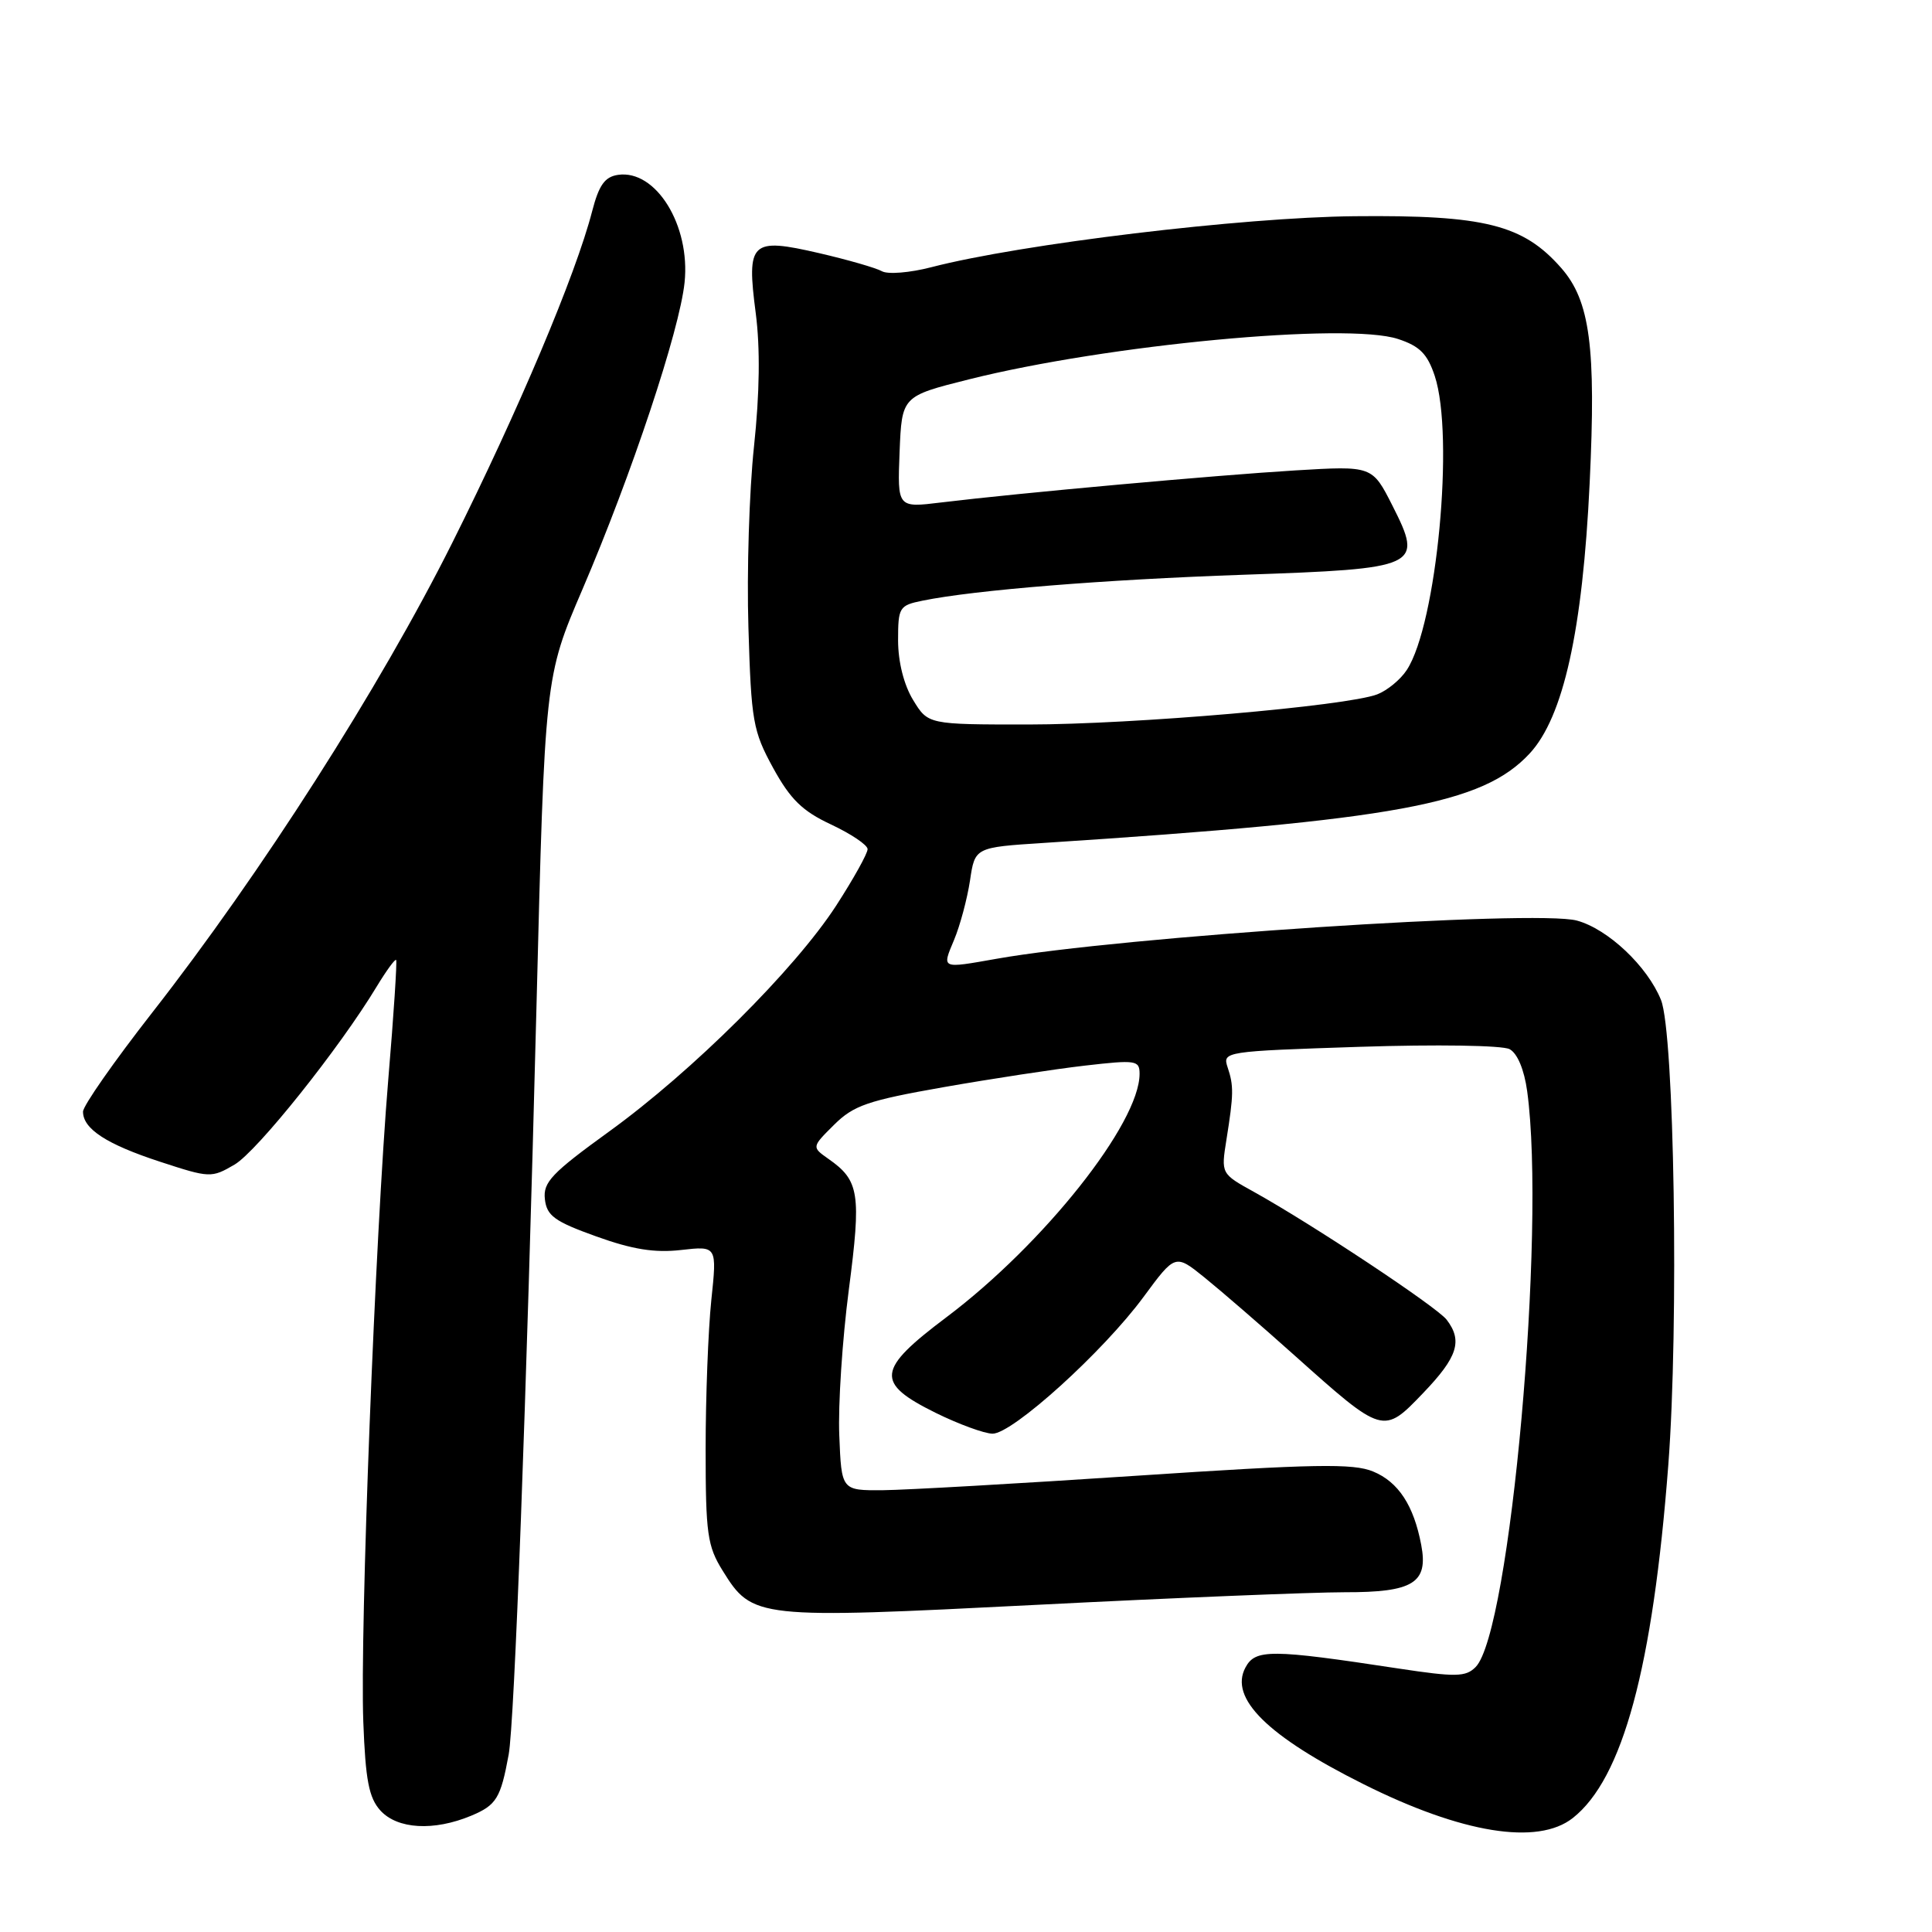 <?xml version="1.0" encoding="UTF-8" standalone="no"?>
<!DOCTYPE svg PUBLIC "-//W3C//DTD SVG 1.1//EN" "http://www.w3.org/Graphics/SVG/1.1/DTD/svg11.dtd" >
<svg xmlns="http://www.w3.org/2000/svg" xmlns:xlink="http://www.w3.org/1999/xlink" version="1.1" viewBox="0 0 256 256">
 <g >
 <path fill="currentColor"
d=" M 208.40 240.90 C 215.02 235.69 219.01 220.96 221.06 194.10 C 222.47 175.64 221.86 136.89 220.09 132.50 C 218.29 128.03 213.05 123.09 208.94 121.98 C 203.47 120.51 148.53 124.12 132.07 127.04 C 124.64 128.35 124.80 128.42 126.42 124.54 C 127.22 122.63 128.16 119.10 128.53 116.68 C 129.18 112.28 129.18 112.28 138.34 111.69 C 185.07 108.65 196.44 106.56 202.68 99.85 C 207.16 95.03 209.71 83.54 210.64 63.98 C 211.50 45.98 210.69 39.86 206.87 35.51 C 201.82 29.76 196.73 28.48 179.50 28.65 C 164.61 28.79 135.25 32.33 123.39 35.41 C 120.58 36.14 117.64 36.38 116.86 35.94 C 116.08 35.50 112.33 34.42 108.53 33.54 C 99.49 31.45 98.90 32.01 100.14 41.50 C 100.74 46.13 100.66 52.11 99.91 59.15 C 99.28 65.01 98.94 75.81 99.17 83.15 C 99.54 95.58 99.77 96.86 102.44 101.75 C 104.73 105.92 106.31 107.47 110.12 109.25 C 112.76 110.49 114.94 111.95 114.96 112.51 C 114.98 113.06 113.10 116.44 110.79 120.01 C 105.29 128.48 91.75 141.95 80.70 149.94 C 73.10 155.44 71.94 156.66 72.20 158.90 C 72.45 161.10 73.48 161.85 79.00 163.83 C 83.80 165.56 86.75 166.03 90.25 165.63 C 95.01 165.09 95.01 165.09 94.25 172.30 C 93.84 176.26 93.50 185.12 93.50 192.00 C 93.50 203.24 93.73 204.87 95.76 208.13 C 99.70 214.48 100.22 214.53 137.36 212.65 C 155.59 211.72 173.96 210.98 178.18 210.98 C 187.26 211.00 189.28 209.75 188.32 204.71 C 187.33 199.47 185.29 196.36 181.94 194.98 C 179.31 193.89 174.15 193.98 150.65 195.54 C 135.17 196.57 120.03 197.43 117.00 197.46 C 111.50 197.50 111.50 197.50 111.21 190.20 C 111.04 186.19 111.61 177.51 112.47 170.92 C 114.14 158.12 113.87 156.42 109.76 153.55 C 107.55 151.99 107.55 151.99 110.52 149.04 C 113.11 146.47 115.00 145.82 125.00 144.06 C 131.32 142.95 139.76 141.66 143.75 141.20 C 150.53 140.42 151.00 140.49 151.00 142.29 C 151.00 148.83 138.30 164.84 125.42 174.53 C 116.13 181.52 115.94 183.23 124.00 187.22 C 127.03 188.71 130.41 189.95 131.51 189.97 C 134.14 190.01 146.21 179.08 151.54 171.83 C 155.73 166.15 155.73 166.15 159.61 169.28 C 161.75 171.01 167.10 175.63 171.50 179.57 C 183.30 190.12 183.28 190.11 188.59 184.57 C 193.15 179.81 193.83 177.67 191.69 174.87 C 190.41 173.19 173.89 162.23 166.15 157.93 C 161.79 155.52 161.79 155.52 162.51 151.01 C 163.47 145.00 163.49 143.87 162.66 141.41 C 161.98 139.34 162.25 139.30 180.15 138.71 C 190.36 138.38 199.08 138.51 200.03 139.02 C 201.06 139.57 201.97 141.73 202.36 144.60 C 204.88 163.03 200.11 216.32 195.52 220.90 C 194.21 222.21 192.92 222.24 185.26 221.08 C 168.38 218.51 166.34 218.50 165.03 220.95 C 162.85 225.02 167.94 230.05 180.67 236.41 C 193.70 242.93 203.75 244.56 208.40 240.90 Z  M 62.44 240.59 C 65.78 239.19 66.34 238.28 67.40 232.50 C 68.17 228.35 69.75 185.85 71.08 133.61 C 72.19 89.72 72.19 89.72 77.17 78.11 C 83.69 62.90 90.05 43.79 90.71 37.43 C 91.50 29.86 86.91 22.44 81.89 23.17 C 80.14 23.43 79.36 24.52 78.46 28.00 C 76.28 36.43 68.70 54.38 59.91 71.96 C 50.31 91.13 34.60 115.72 20.15 134.20 C 15.12 140.64 11.00 146.53 11.00 147.30 C 11.00 149.59 14.12 151.62 21.22 153.94 C 27.79 156.09 28.02 156.10 31.07 154.32 C 34.05 152.59 45.01 138.86 49.93 130.70 C 51.20 128.61 52.35 127.03 52.49 127.20 C 52.63 127.36 52.17 134.48 51.45 143.01 C 49.72 163.69 47.68 216.08 48.14 228.15 C 48.43 235.89 48.88 238.21 50.40 239.90 C 52.66 242.38 57.48 242.66 62.44 240.59 Z  M 120.99 92.75 C 119.77 90.75 119.01 87.72 119.00 84.88 C 119.00 80.46 119.15 80.22 122.25 79.59 C 129.16 78.18 146.30 76.80 164.72 76.16 C 188.13 75.35 188.62 75.13 184.50 66.99 C 181.83 61.72 181.83 61.72 171.66 62.33 C 161.21 62.96 134.98 65.33 124.70 66.58 C 118.91 67.29 118.91 67.29 119.20 59.89 C 119.50 52.50 119.50 52.50 128.38 50.27 C 146.72 45.67 178.47 42.68 185.25 44.92 C 188.12 45.86 189.14 46.89 190.11 49.81 C 192.74 57.75 190.38 82.72 186.41 88.77 C 185.58 90.05 183.81 91.50 182.48 92.01 C 178.38 93.56 150.23 95.99 136.24 96.00 C 122.97 96.00 122.97 96.00 120.99 92.75 Z "/>
</g>
</svg>